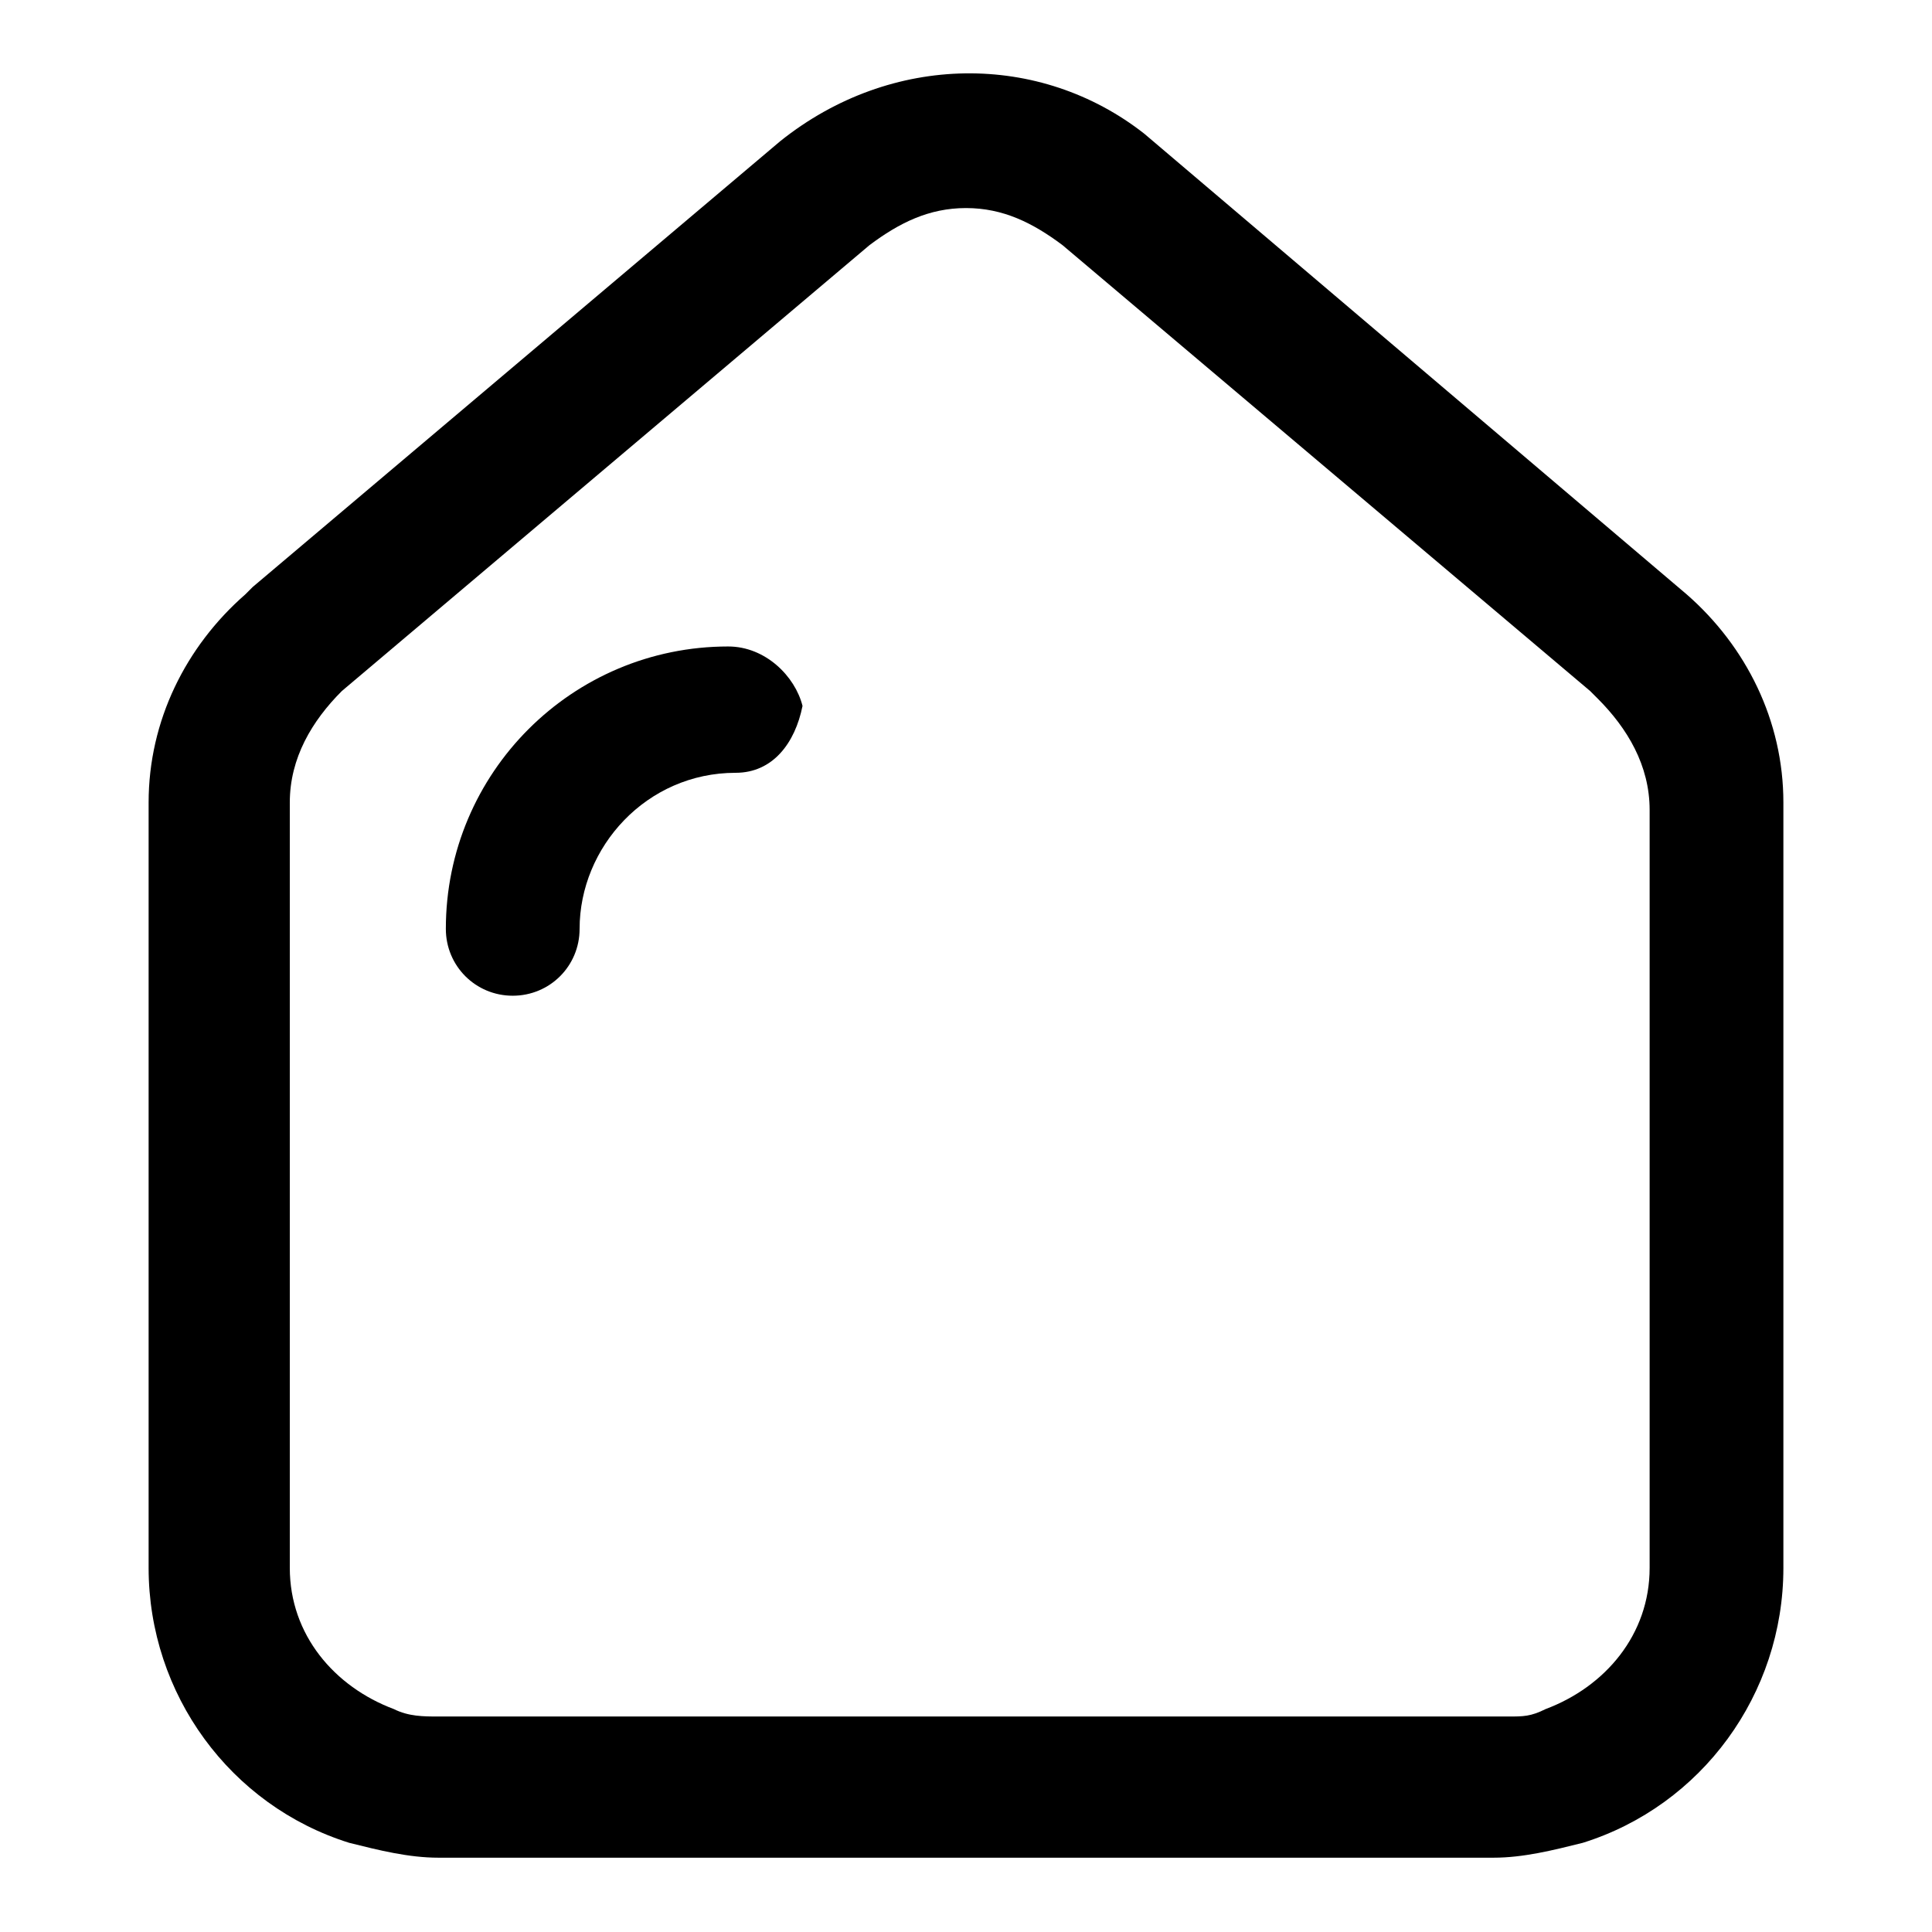 <svg xmlns="http://www.w3.org/2000/svg" xmlns:xlink="http://www.w3.org/1999/xlink" style="enable-background:new 0 0 26 26" id="home" x="0" y="0" version="1.1" viewBox="0 0 26 26" xml:space="preserve"><style type="text/css"/><g><path d="M24,10.8c0-1.1-0.5-2.1-1.3-2.8l-7.3-6.2C14,0.7,12,0.7,10.5,1.9l-7.1,6L3.3,8C2.5,8.7,2,9.7,2,10.8v10.3 c0,1.7,1.1,3.2,2.7,3.7C5.1,24.9,5.5,25,5.9,25h13.3v0l0.9,0c0.4,0,0.8-0.1,1.2-0.2c1.6-0.5,2.7-2,2.7-3.7L24,10.8z M22.2,21.1 c0,0.9-0.6,1.6-1.4,1.9c-0.2,0.1-0.3,0.1-0.5,0.1H5.9c-0.2,0-0.4,0-0.6-0.1c-0.8-0.3-1.4-1-1.4-1.9l0-10.3c0-0.6,0.3-1.1,0.7-1.5 l7.1-6C12.1,3,12.5,2.8,13,2.8c0.5,0,0.9,0.2,1.3,0.5l7.1,6l0.1,0.1c0.4,0.4,0.7,0.9,0.7,1.5V21.1z"/><path d="M9.8,8.7C7.7,8.7,6,10.4,6,12.5c0,0.5,0.4,0.9,0.9,0.9c0.5,0,0.9-0.4,0.9-0.9c0-1.1,0.9-2.1,2.1-2.1c0.5,0,0.8-0.4,0.9-0.9 C10.7,9.1,10.3,8.7,9.8,8.7z"/></g></svg>